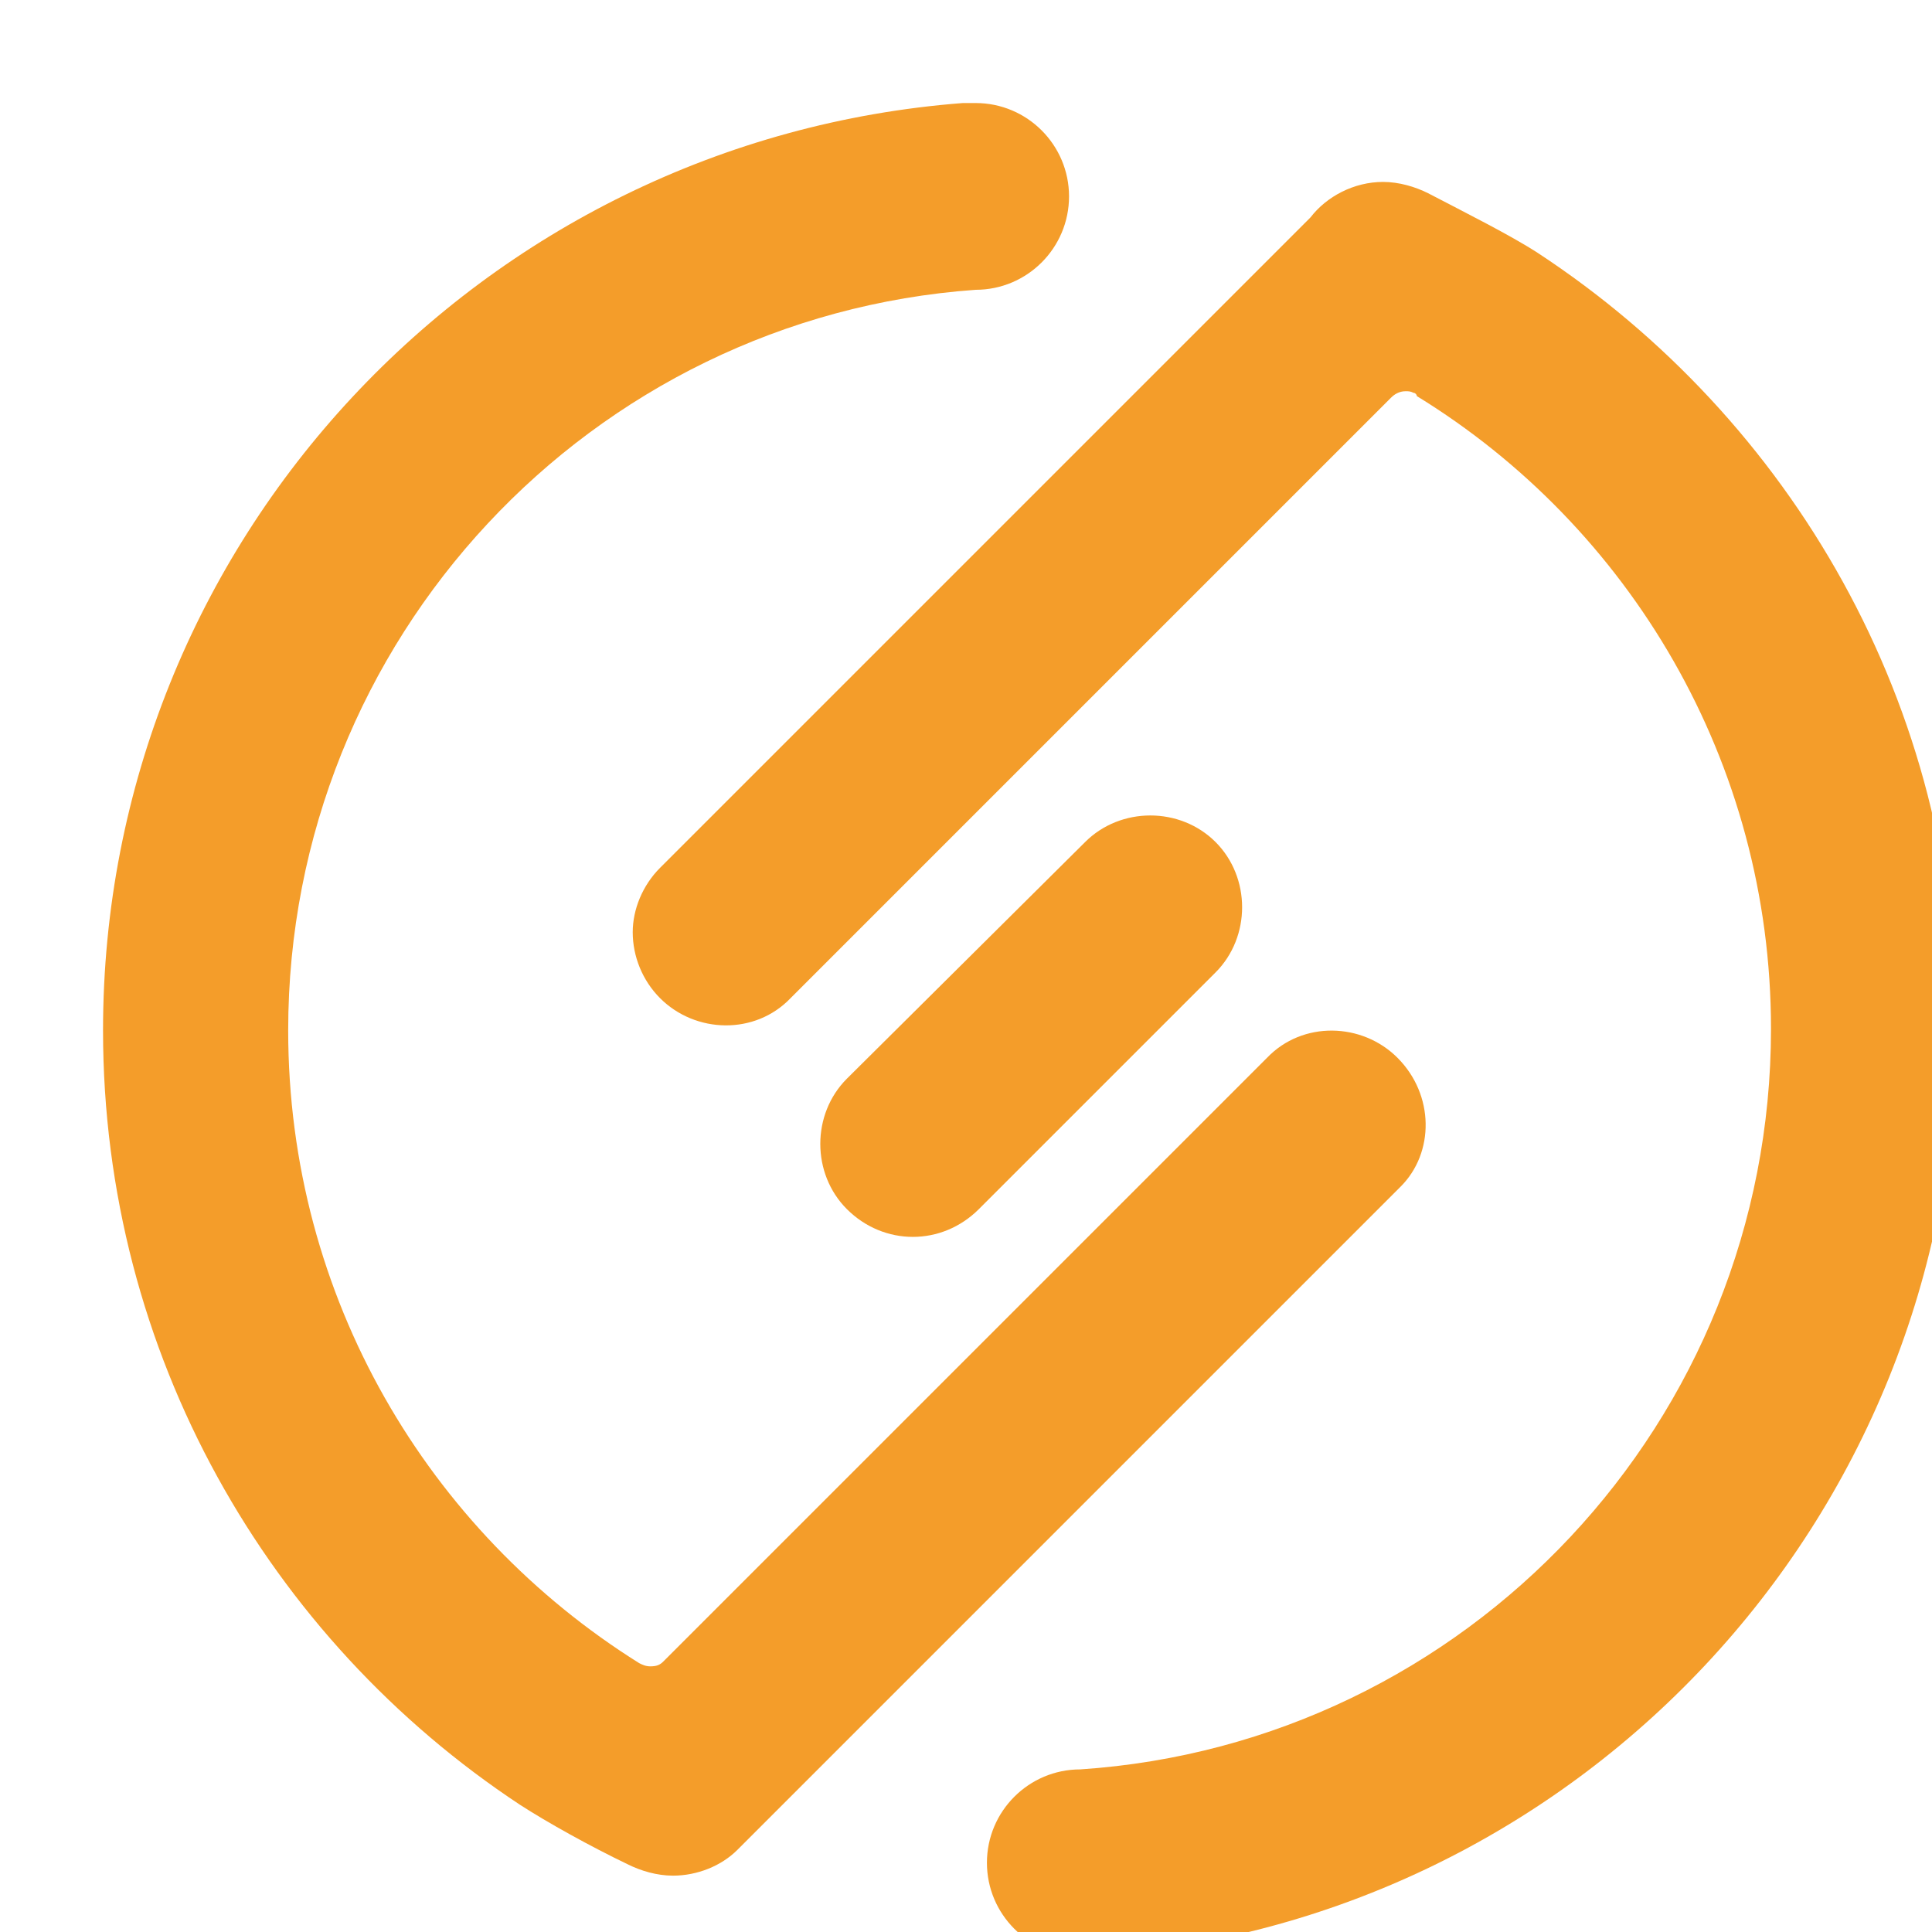 <?xml version="1.0" encoding="UTF-8" standalone="no"?><!DOCTYPE svg PUBLIC "-//W3C//DTD SVG 1.1//EN" "http://www.w3.org/Graphics/SVG/1.1/DTD/svg11.dtd"><svg width="100%" height="100%" viewBox="0 0 120 120" version="1.1" xmlns="http://www.w3.org/2000/svg" xmlns:xlink="http://www.w3.org/1999/xlink" xml:space="preserve" xmlns:serif="http://www.serif.com/" style="fill-rule:evenodd;clip-rule:evenodd;stroke-linejoin:round;stroke-miterlimit:1.414;"><path d="M67.9,121.5c-0.2,0 -0.4,0 -0.7,0c0.3,0.1 0.5,0 0.7,0Z" style="fill:#f49d2a;fill-rule:nonzero;"/><g><path d="M60.8,75.1l14.7,-14.7c2.2,-2.2 2.2,-5.9 0,-8.1c-2.2,-2.2 -5.9,-2.2 -8.1,0l-14.8,14.7c-2.2,2.2 -2.2,5.9 0,8.1c2.3,2.3 5.9,2.3 8.2,0Z" style="fill:#f49d2a;fill-rule:nonzero;"/><path d="M95.5,15.7c-1.7,-1.1 -4.5,-2.5 -6.8,-3.7c-0.8,-0.4 -1.8,-0.7 -2.8,-0.7c-1.8,0 -3.5,0.9 -4.5,2.2l-5.9,5.9l-34.5,34.5c-1.1,1.1 -1.7,2.6 -1.7,4c0,1.5 0.6,3 1.7,4.1c2.2,2.2 5.9,2.3 8.1,0l37.3,-37.3c0.2,-0.2 0.5,-0.4 0.9,-0.4c0.2,0 0.3,0 0.5,0.1c0.1,0 0.2,0.1 0.2,0.2c13.2,8.1 22,22.7 22,39.3c0,24.4 -18.9,44.4 -42.9,46c-3.2,0 -5.8,2.6 -5.8,5.8c0,3.2 2.6,5.8 5.8,5.8c0.2,0 0.5,0 0.7,0c30,-2 53.7,-27 53.7,-57.5c0.2,-20.2 -10.3,-38 -26,-48.3Z" style="fill:#f49d2a;fill-rule:nonzero;"/><path d="M86.8,65.7c-2.2,-2.2 -5.9,-2.3 -8.1,0l-37.5,37.5c-0.2,0.2 -0.4,0.3 -0.8,0.3c-0.3,0 -0.5,-0.1 -0.7,-0.2c-13.1,-8.2 -21.8,-22.7 -21.8,-39.3c0,-24.3 18.8,-44.3 42.7,-46c3.2,0 5.8,-2.6 5.8,-5.8c0,-3.2 -2.6,-5.8 -5.8,-5.8c-0.2,0 -0.5,0 -0.8,0c-29.9,2.3 -53.4,27.2 -53.4,57.6c0,20.1 10.3,37.8 25.9,48.1c1.7,1.1 4.4,2.6 6.7,3.7c0.8,0.4 1.8,0.7 2.8,0.7c1.5,0 3,-0.6 4,-1.6l0.2,-0.2l0.1,-0.1l6.1,-6.1l34.8,-34.8c2.1,-2.1 2.1,-5.7 -0.2,-8Z" style="fill:#f49d2a;fill-rule:nonzero;"/></g></svg>
